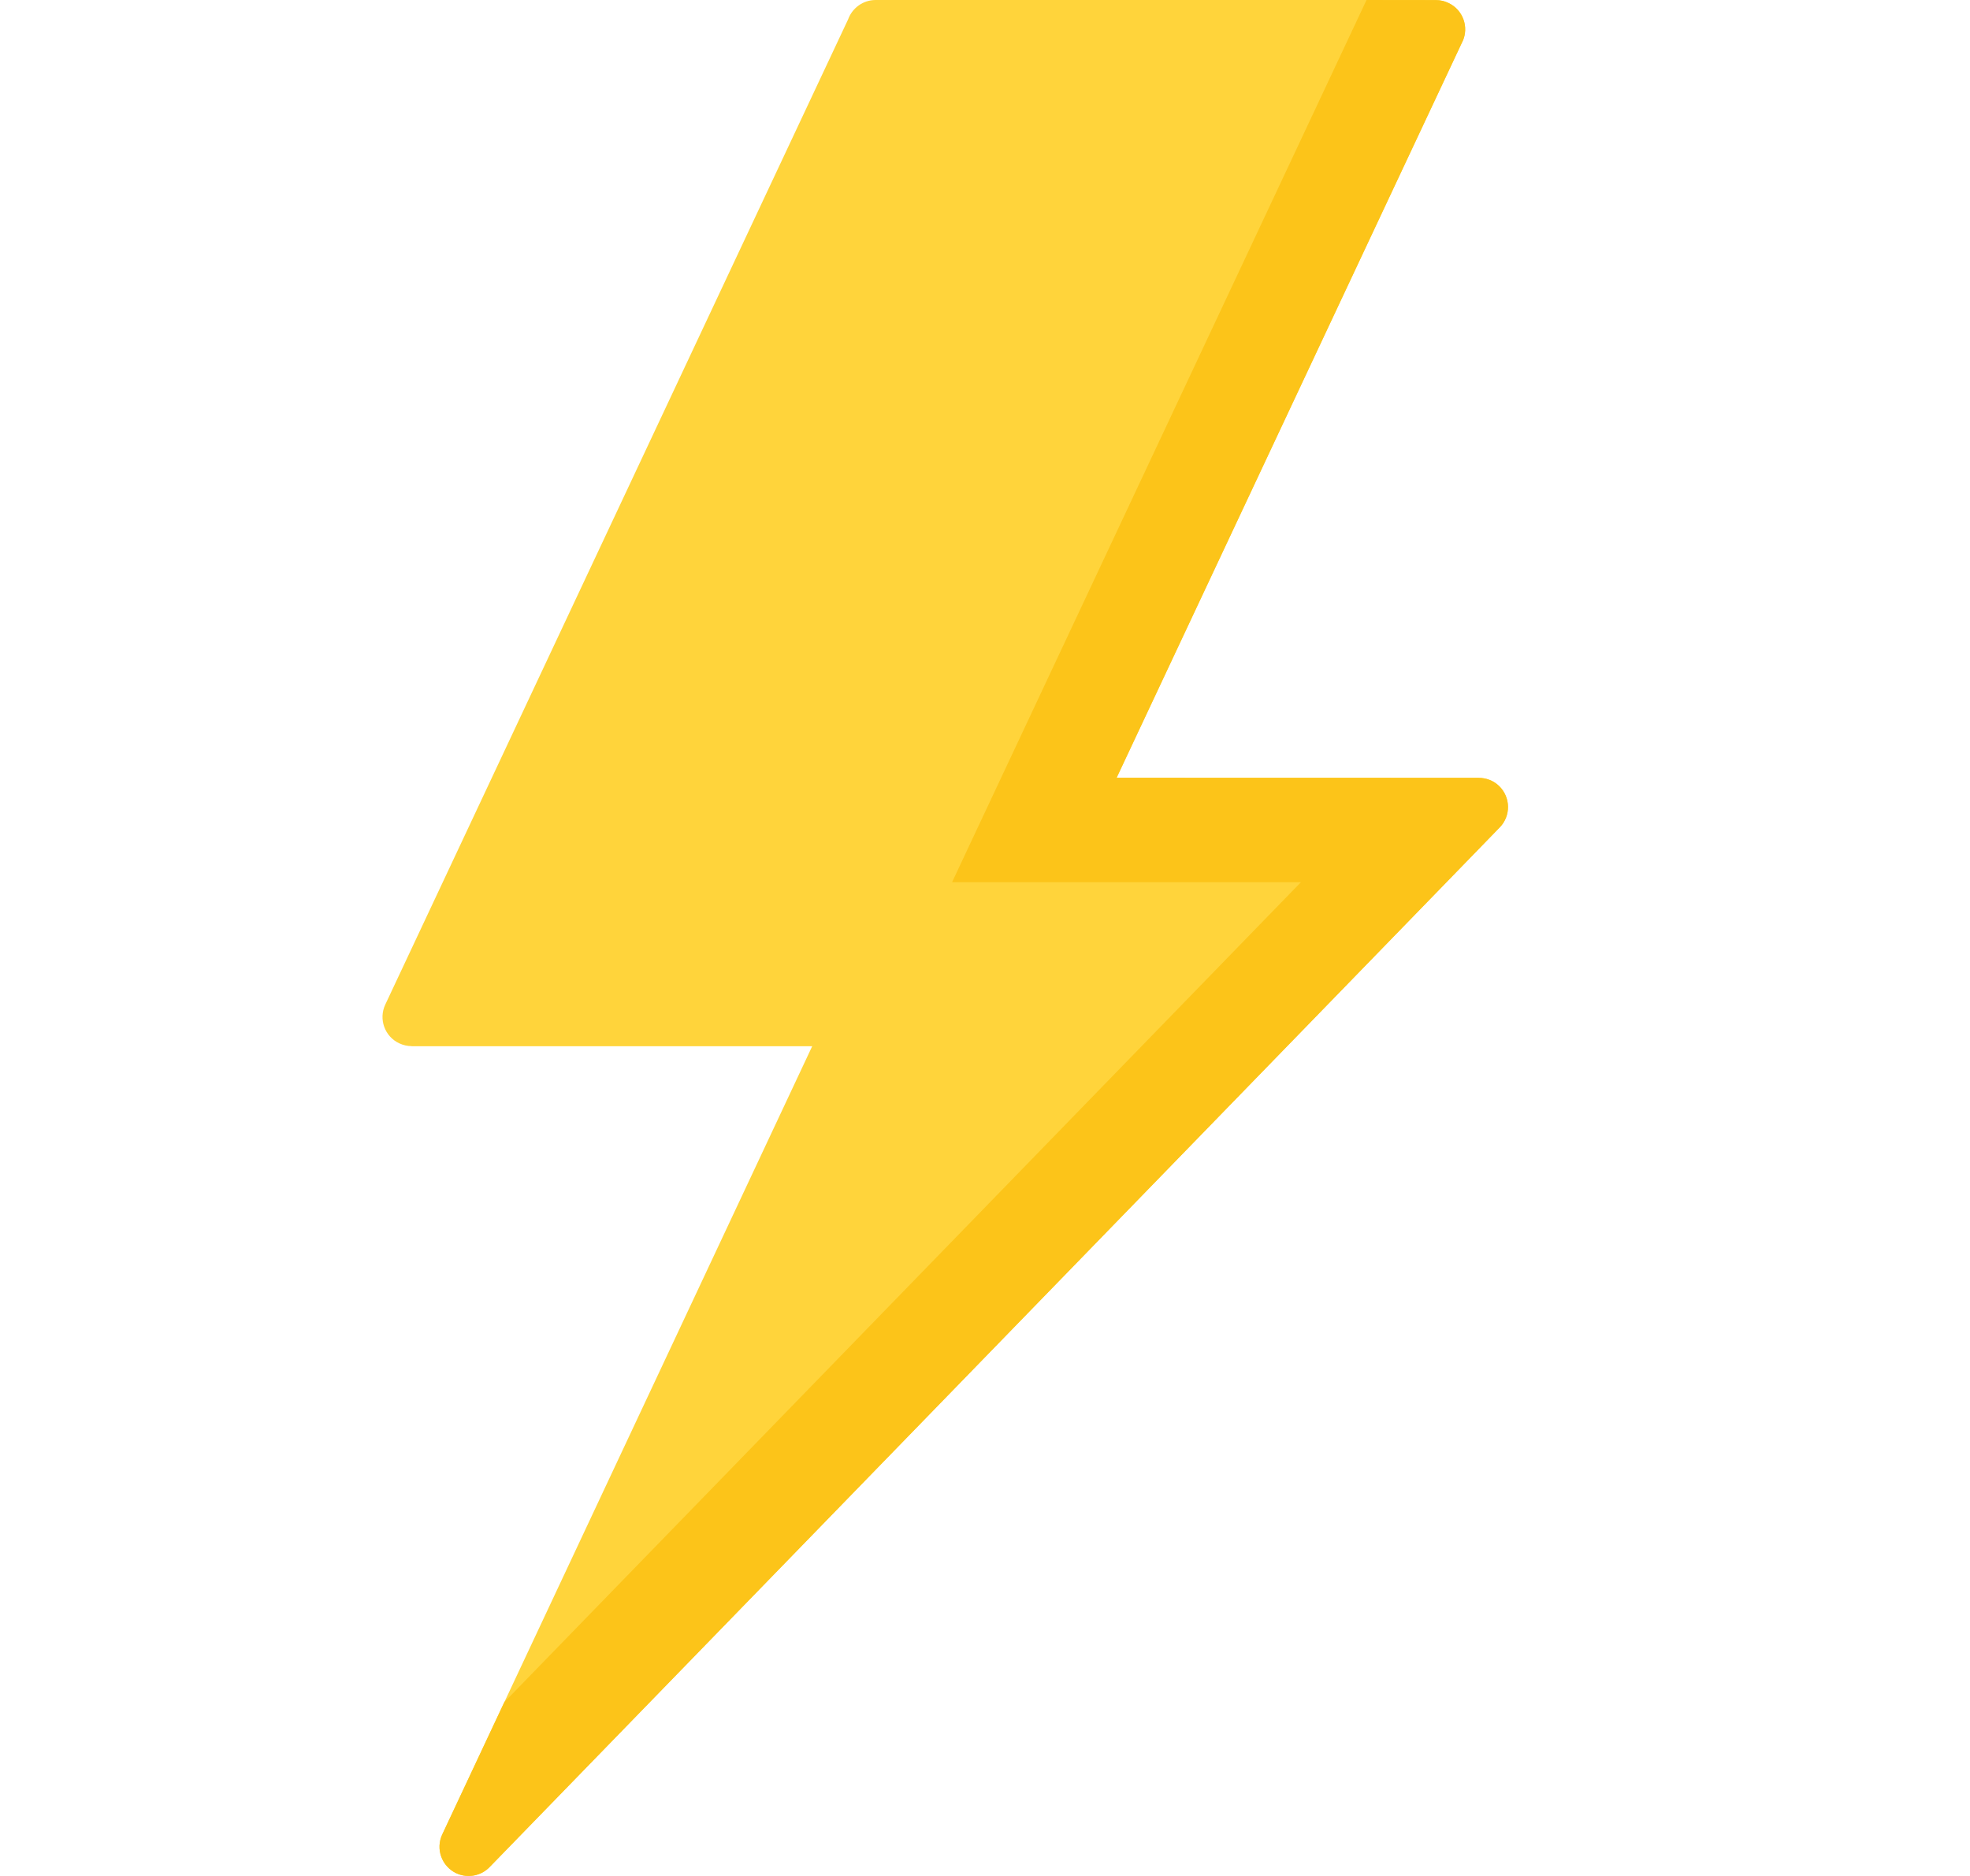 <?xml version="1.0" encoding="UTF-8"?> <svg xmlns="http://www.w3.org/2000/svg" width="21" height="20" viewBox="0 0 21 20" fill="none"><path d="M15.589 0.444L11.903 8.292H15.763V8.293C15.842 8.293 15.921 8.322 15.982 8.381C16.104 8.501 16.107 8.698 15.987 8.821L5.22 19.905C5.13 19.998 4.988 20.028 4.864 19.971C4.709 19.897 4.641 19.712 4.715 19.556L8.658 11.154H4.388V11.153C4.344 11.153 4.299 11.143 4.256 11.123C4.101 11.051 4.034 10.865 4.107 10.71L9.041 0.206C9.084 0.087 9.199 0 9.334 0H15.307V0.001C15.351 0.001 15.397 0.011 15.439 0.031C15.595 0.103 15.663 0.289 15.589 0.444Z" fill="#FFD43B"></path><path fill-rule="evenodd" clip-rule="evenodd" d="M8.208 16.829L15.42 9.405L15.987 8.821C16.107 8.698 16.104 8.501 15.981 8.381C15.921 8.322 15.842 8.293 15.763 8.293L11.903 8.292L15.589 0.444L15.591 0.442C15.661 0.287 15.594 0.103 15.439 0.031C15.397 0.011 15.351 0.001 15.307 0.001L14.567 7.62939e-05L10.149 9.405H13.868L5.376 18.147L4.715 19.556C4.641 19.712 4.709 19.898 4.864 19.971C4.988 20.028 5.13 19.998 5.219 19.905L8.208 16.829Z" fill="#FCC419"></path></svg> 